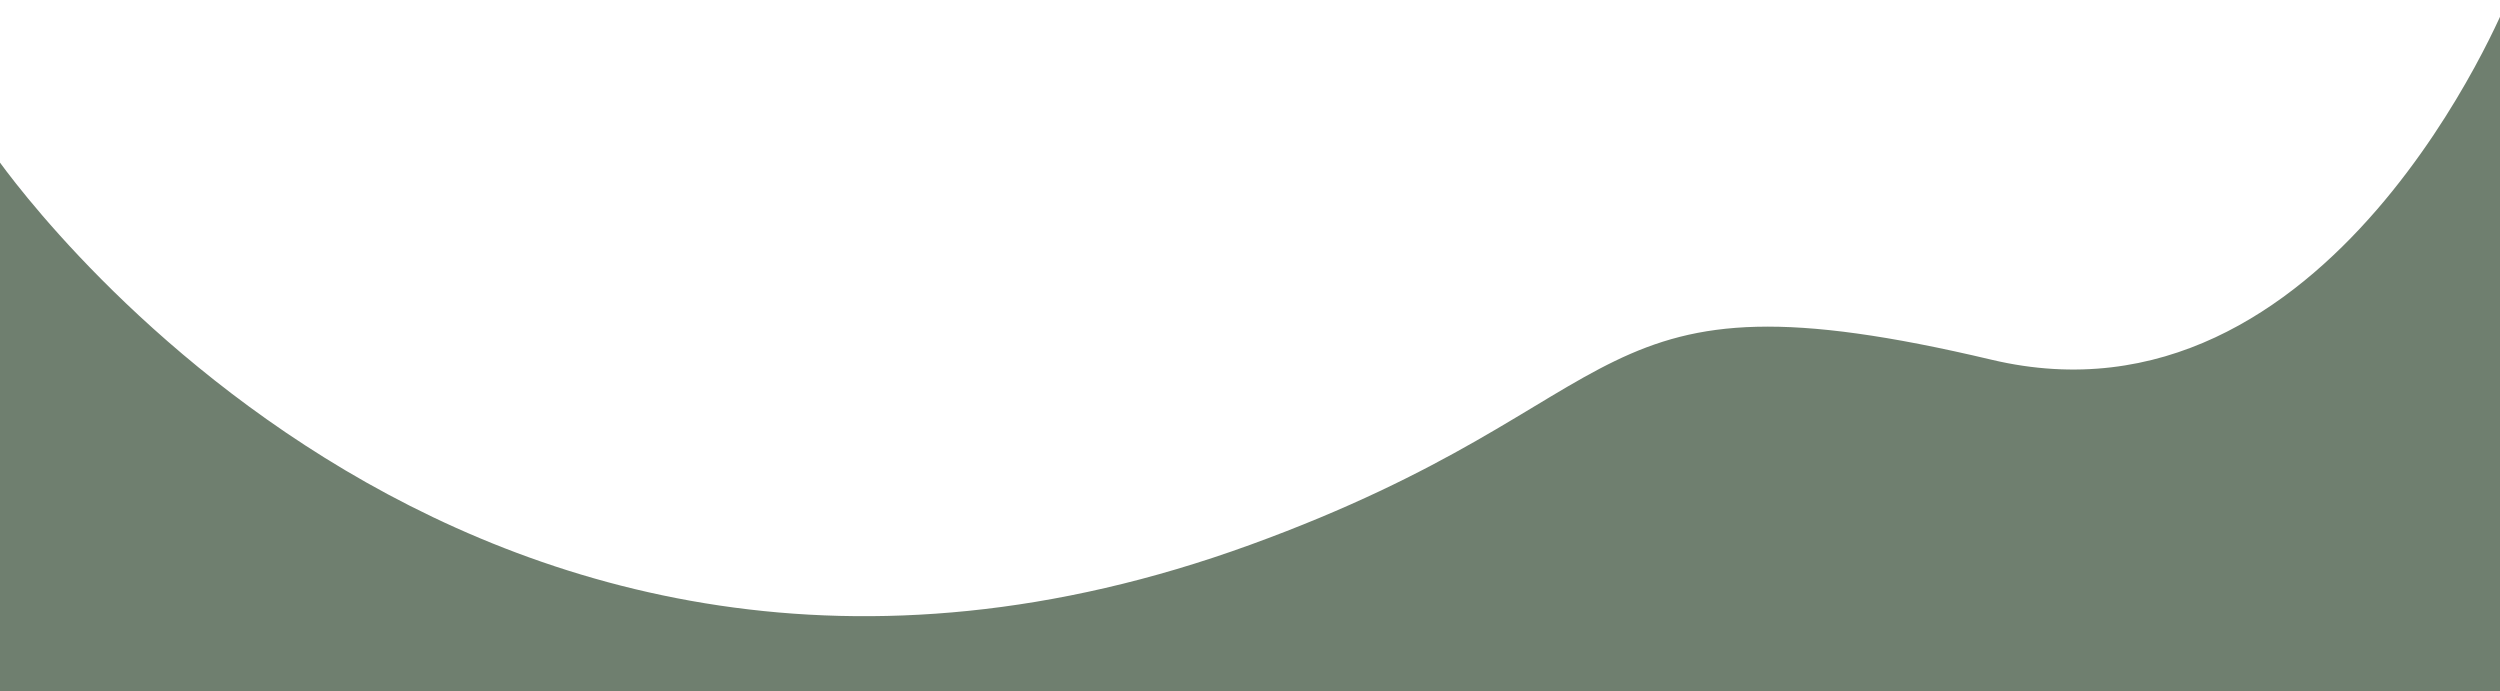 <?xml version="1.0" encoding="utf-8"?>
<!-- Generator: Adobe Illustrator 24.0.1, SVG Export Plug-In . SVG Version: 6.00 Build 0)  -->
<svg preserveAspectRatio="none" version="1.1" id="Layer_1" xmlns="http://www.w3.org/2000/svg" xmlns:xlink="http://www.w3.org/1999/xlink" x="0px" y="0px"
	 viewBox="0 0 1354.4 374.4" style="enable-background:new 0 0 1354.4 374.4;" xml:space="preserve">
<style type="text/css">
	.st0{fill:#6F7F6F;}
</style>
<title>merch-bg-top</title>
<g id="Layer_2_1_">
	<g id="Layer_1-2">
		<path class="st0" d="M-3,83.9c0,0,250.7,367.4,680.2,211.3c216.3-78.6,176.9-153.6,401.8-100.3C1262.6,238.4,1358.4,0,1358.4,0
			v374.4H-3V83.9z"/>
	</g>
</g>
</svg>
